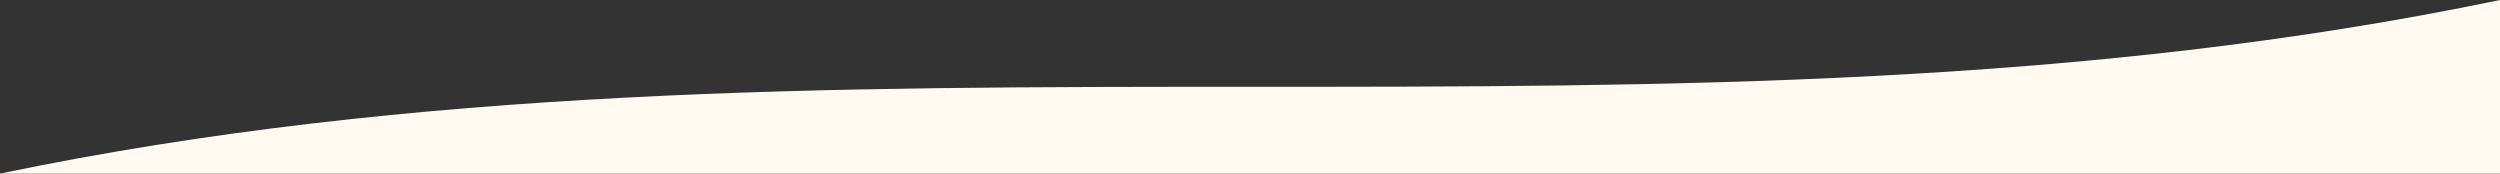 <svg viewBox="0 0 1440 100" xmlns="http://www.w3.org/2000/svg">
  <rect x="0" y="0" width="1440" height="100" fill="#333333" stroke="none"/>
  <path fill="#FFF9F2" d="M0,100 C480,0 960,100 1440,0 L1440,100 L0,100 Z"></path>
</svg>
